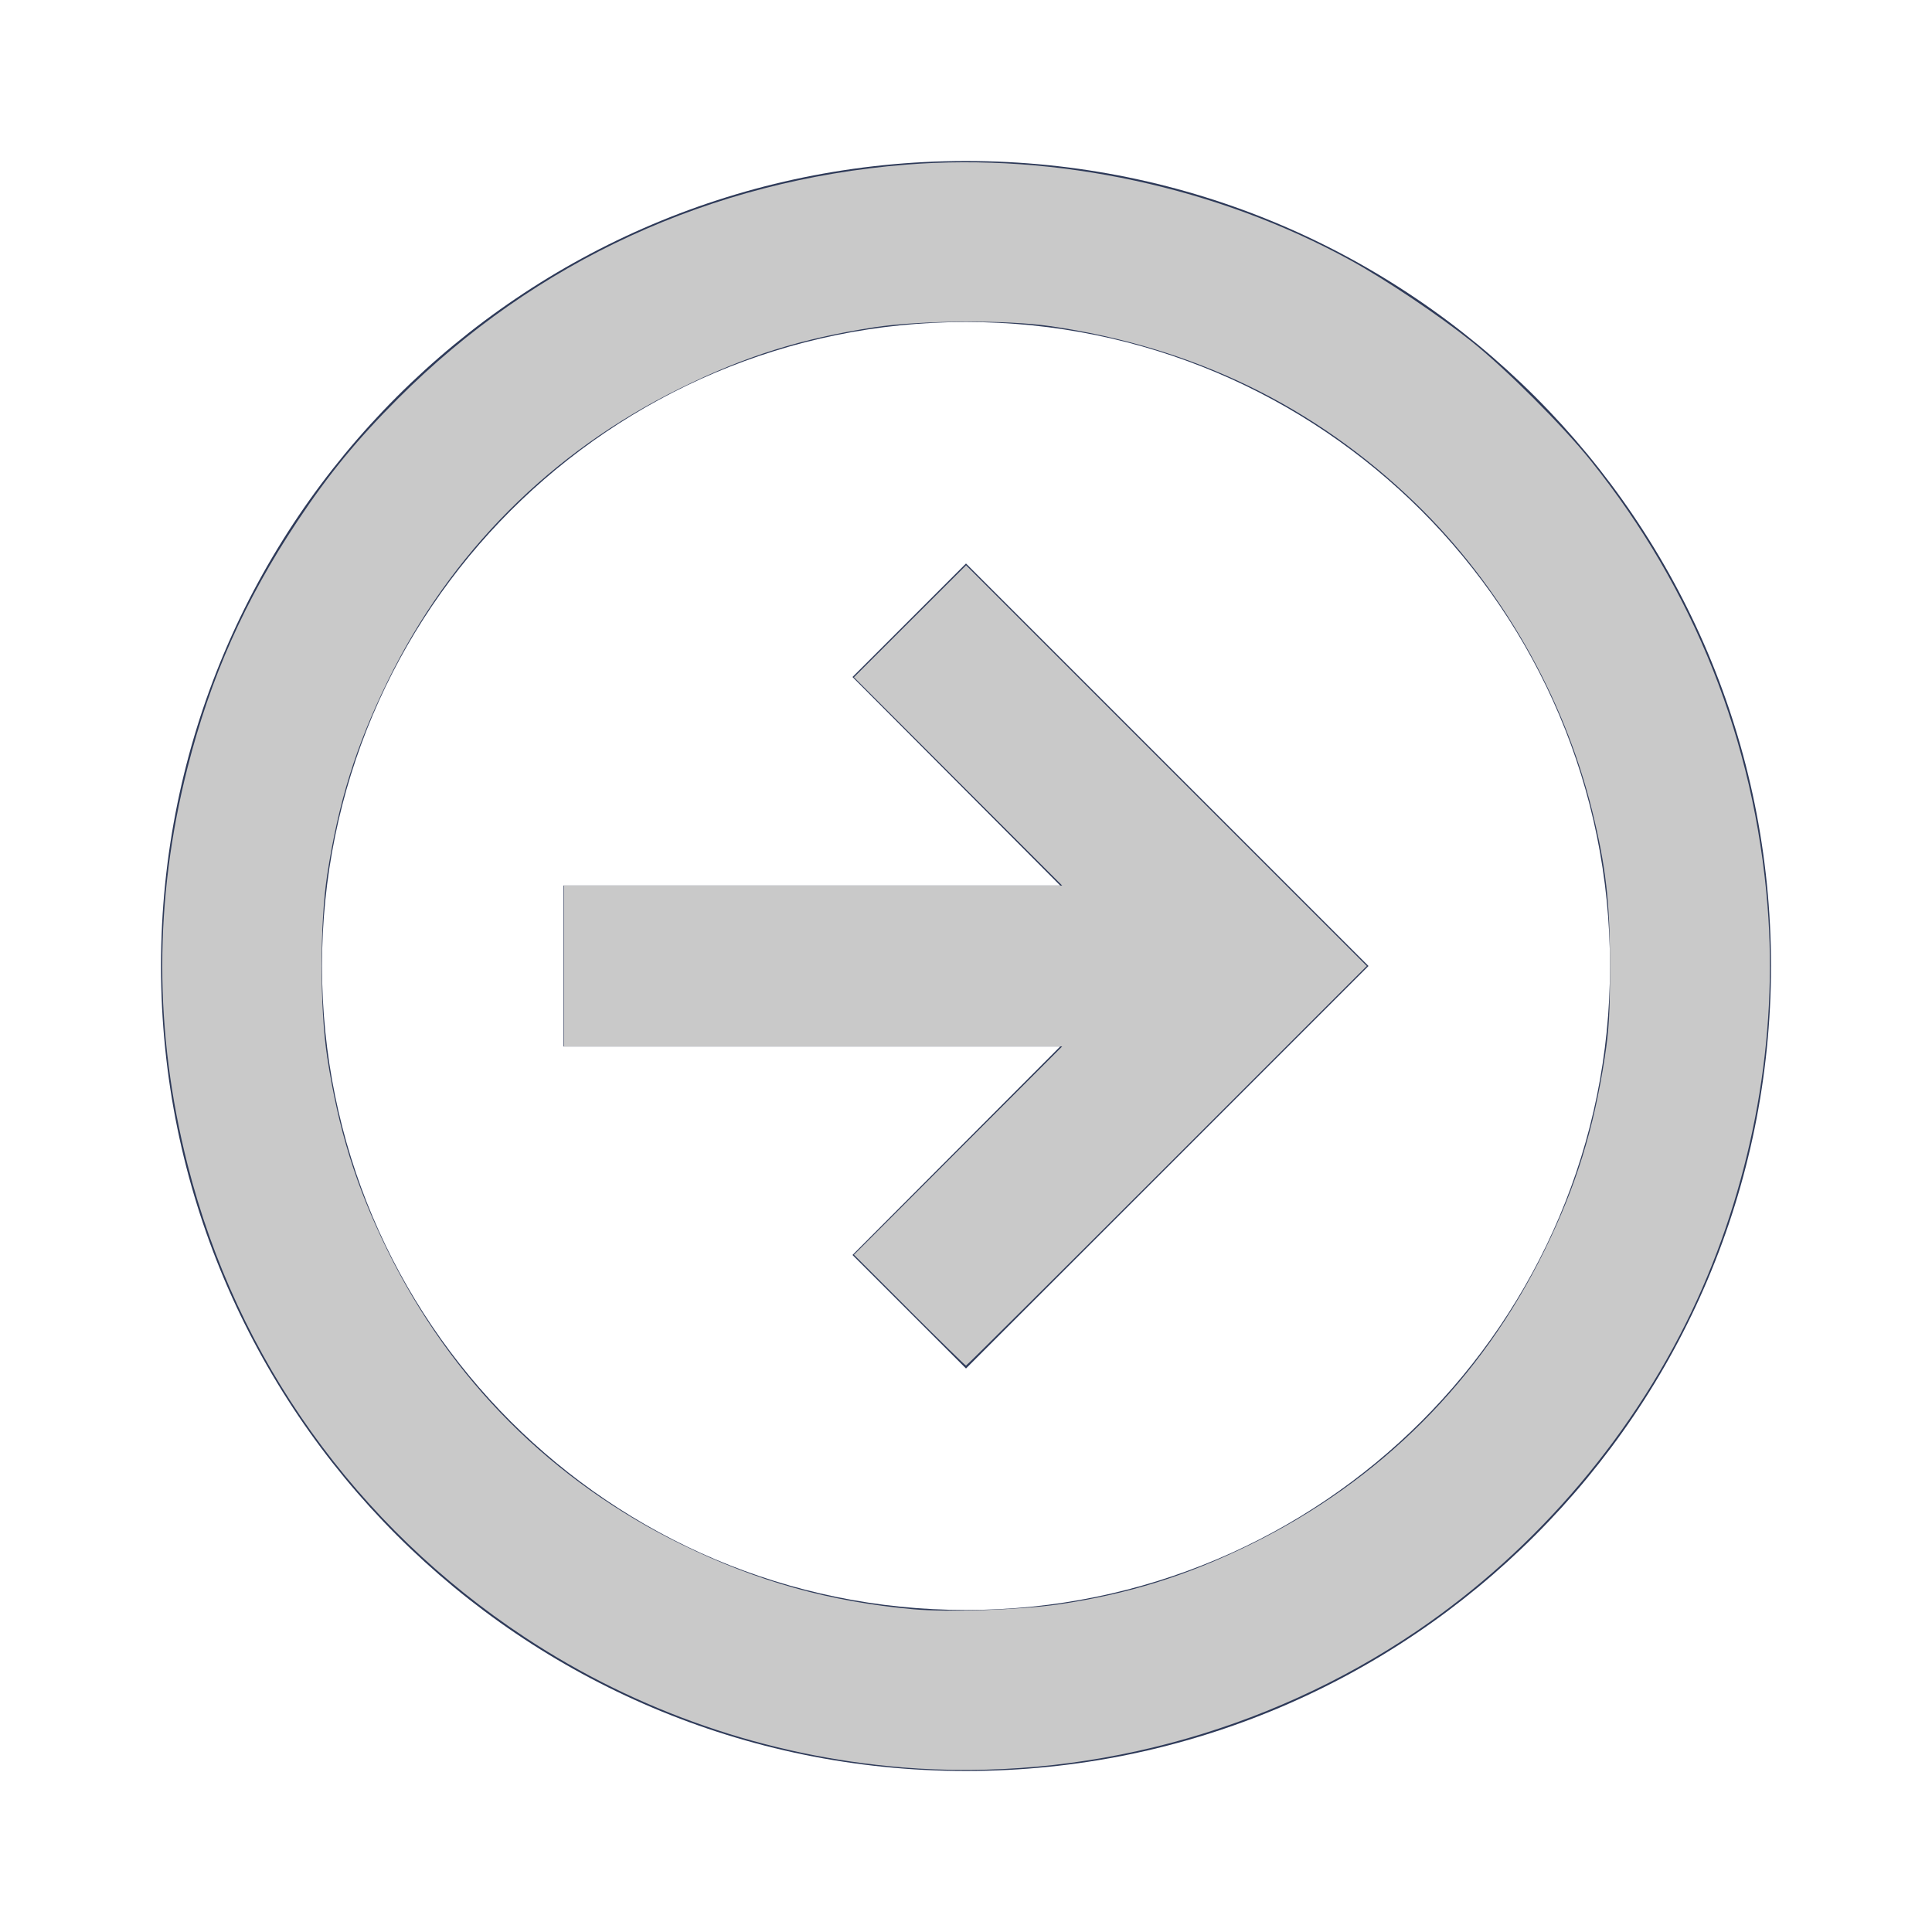 <svg width="24" height="24" version="1.1" viewBox="0 0 24 24" xmlns="http://www.w3.org/2000/svg" xmlns:xlink="http://www.w3.org/1999/xlink">
 <defs>
  <path id="b" d="M0 0H24V24H0z"/>
 </defs>
 <g fill-rule="evenodd">
  <mask id="a" fill="#fff">
   <use xlink:href="#b"/>
  </mask>
  <path d="m7 13v-2h6.17l-2.58-2.59 1.41-1.41 5 5-5 5-1.41-1.41 2.58-2.59h-6.17zm-5-1c0-5.523 4.477-10 10-10s10 4.477 10 10-4.477 10-10 10-10-4.477-10-10zm2 0c0-4.418 3.582-8 8-8s8 3.582 8 8-3.582 8-8 8-8-3.582-8-8z" fill="#2E3A59" mask="url(#a)"/>
 </g>
 <path d="m11.198 21.954c-1.67-0.137-3.28-0.693-4.676-1.614-2.098-1.385-3.579-3.459-4.192-5.873-0.419-1.65-0.419-3.283 0-4.933 0.285-1.121 0.712-2.079 1.363-3.057 0.393-0.591 0.743-1.017 1.255-1.529 1.706-1.706 3.885-2.708 6.308-2.903 1.865-0.15 3.876 0.284 5.527 1.192 0.432 0.238 1.095 0.683 1.498 1.005 0.427 0.342 1.137 1.052 1.479 1.479 1.286 1.605 2.032 3.485 2.197 5.535 0.131 1.626-0.179 3.36-0.872 4.883-0.748 1.643-1.98 3.101-3.485 4.122-1.875 1.272-4.163 1.877-6.401 1.694zm1.952-2.024c0.865-0.128 1.585-0.352 2.376-0.74 1.618-0.793 2.871-2.046 3.664-3.664 0.388-0.791 0.607-1.495 0.745-2.391 0.053-0.344 0.065-0.558 0.065-1.135 0-0.789-0.051-1.236-0.22-1.922-0.352-1.431-1.141-2.806-2.2-3.83-1.247-1.206-2.762-1.94-4.536-2.197-0.546-0.079-1.617-0.072-2.179 0.014-0.91 0.14-1.607 0.358-2.421 0.761-1.603 0.791-2.848 2.04-3.632 3.643-0.39 0.797-0.609 1.499-0.747 2.396-0.093 0.606-0.093 1.664 0 2.27 0.138 0.896 0.357 1.6 0.745 2.391 0.794 1.619 2.05 2.875 3.664 3.663 0.938 0.458 1.834 0.708 2.872 0.802 0.426 0.039 1.34 0.007 1.804-0.061z" fill="#c9c9c9" fill-rule="evenodd" stroke-linecap="round" stroke-width=".022"/>
 <path d="m11.296 16.275-0.688-0.688 2.587-2.588h-6.189v-1.998h6.189l-2.587-2.588 1.393-1.391 4.978 4.978-2.482 2.482c-1.365 1.365-2.489 2.482-2.497 2.482s-0.325-0.31-0.704-0.688z" fill="#c9c9c9" fill-rule="evenodd" stroke-linecap="round" stroke-width=".022"/>
</svg>
